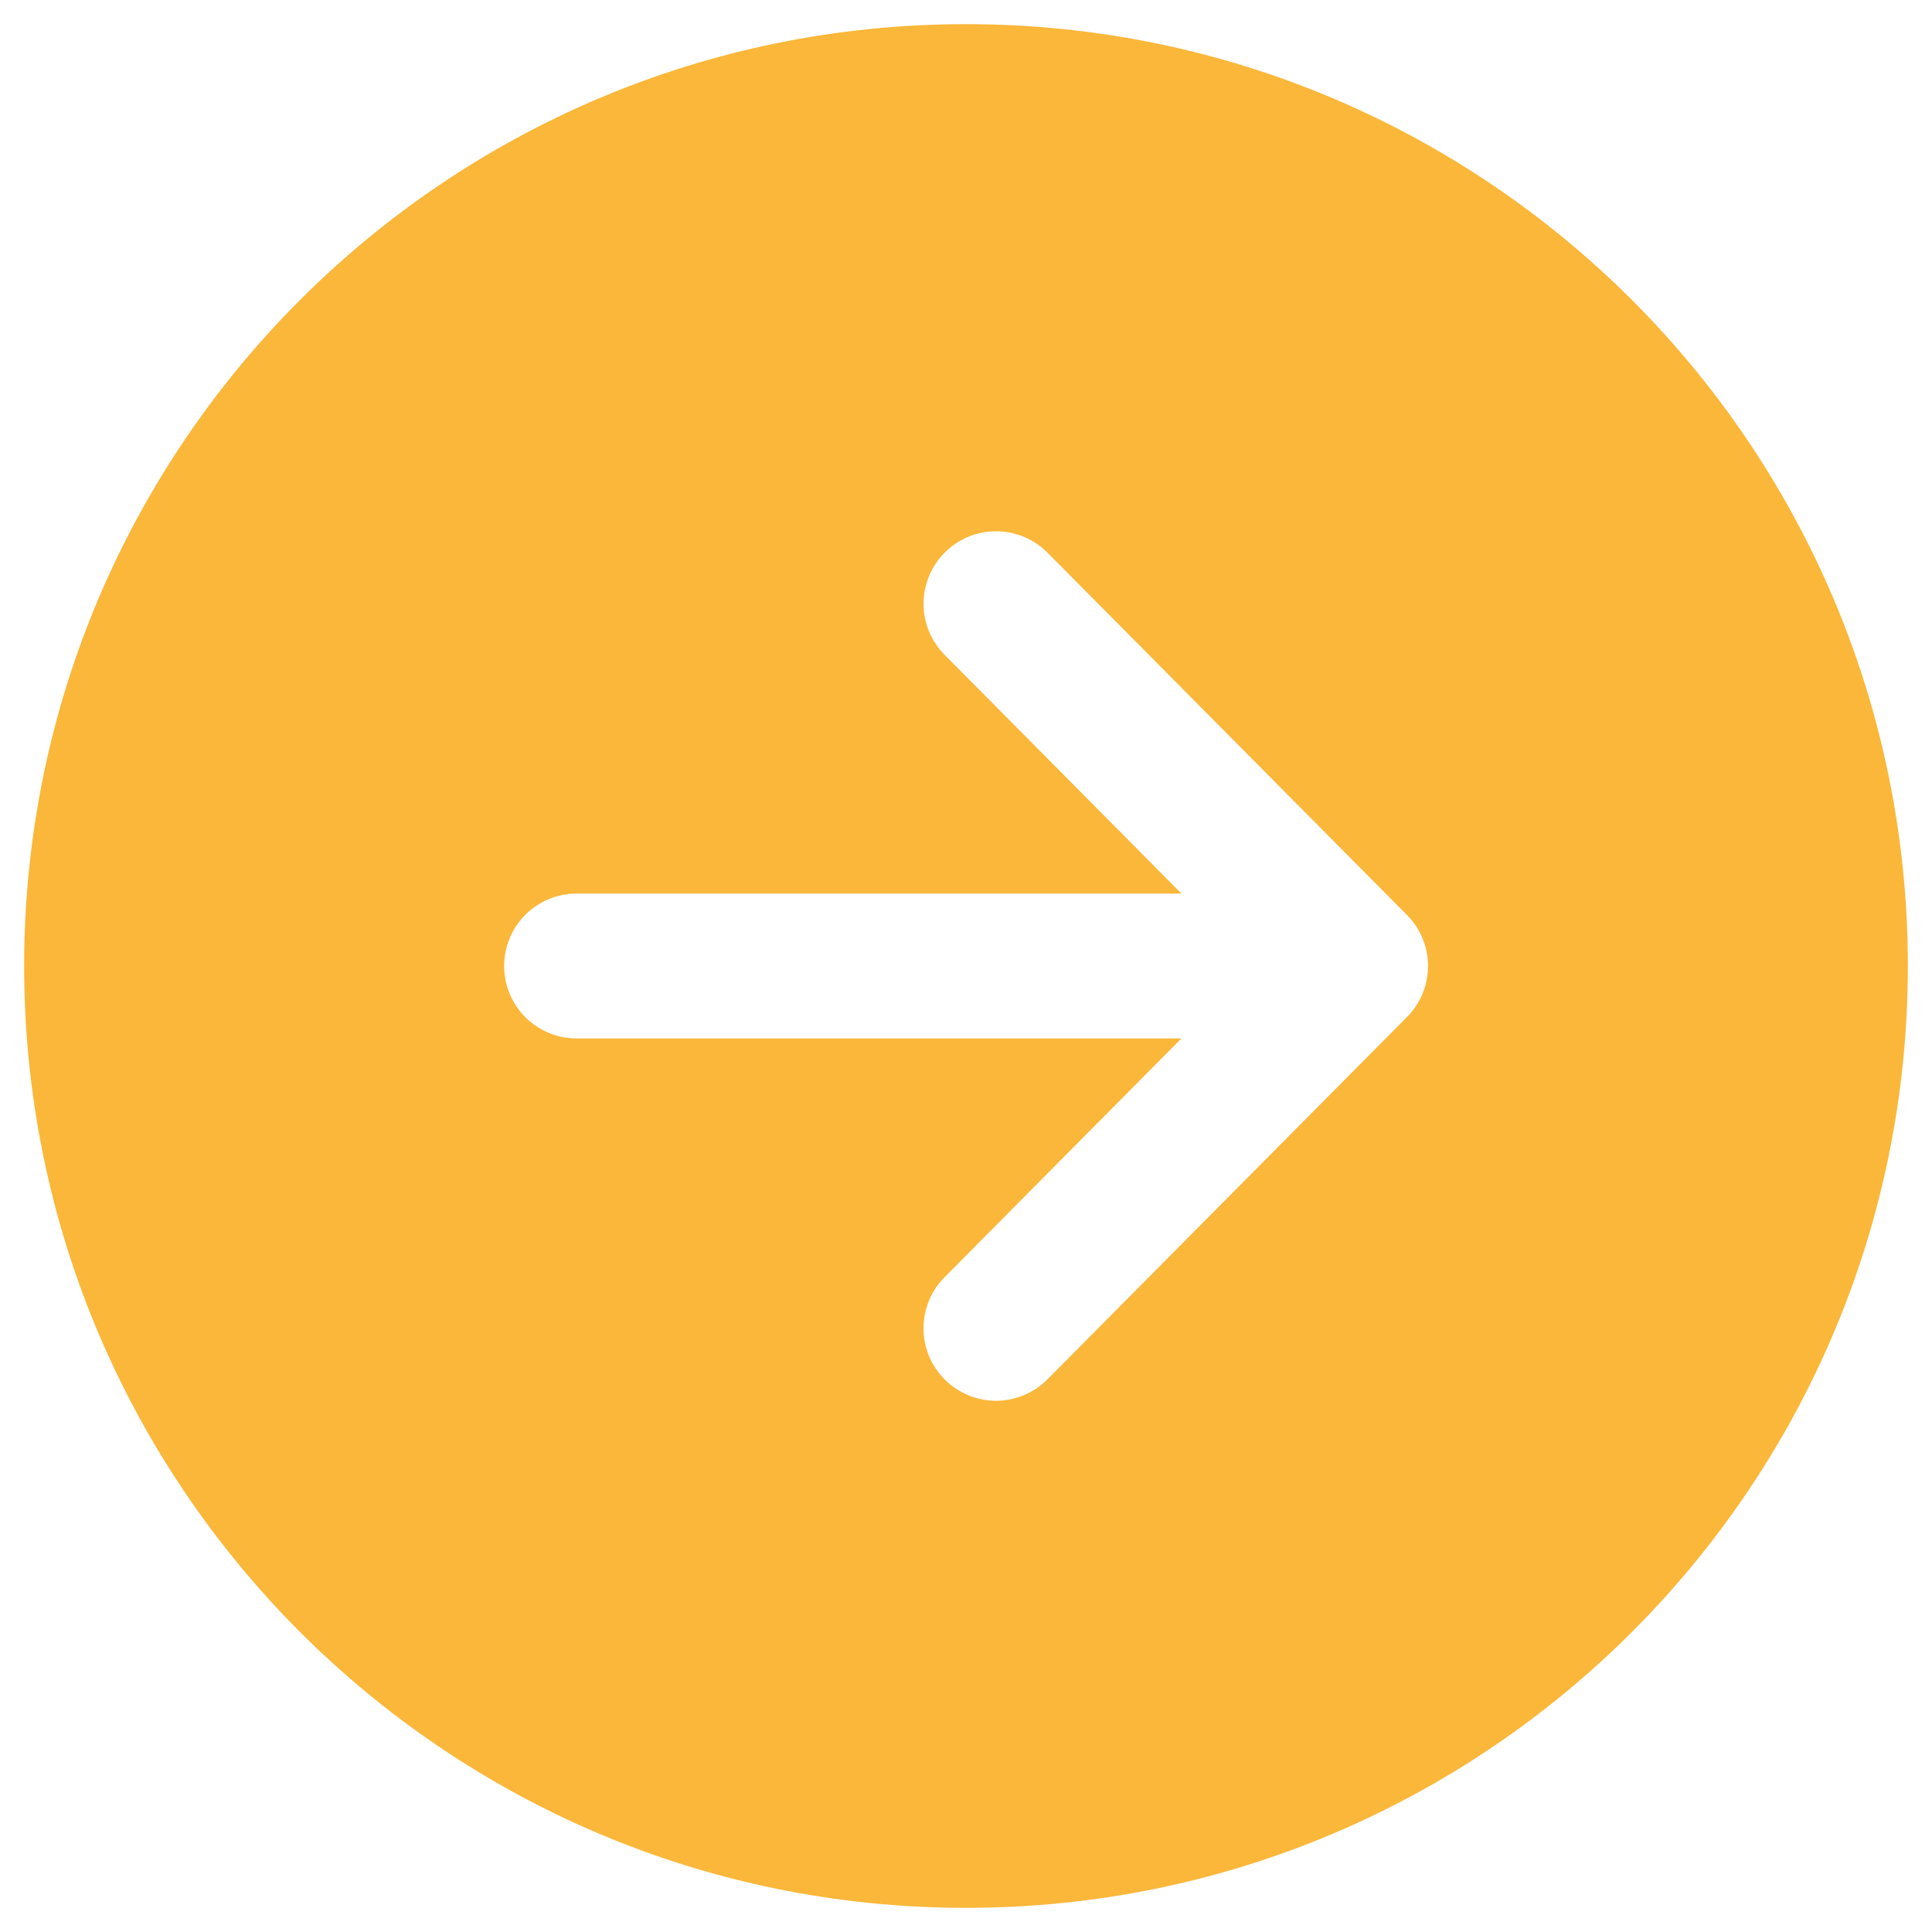 <svg width="20" height="20" viewBox="0 0 20 20" fill="none" xmlns="http://www.w3.org/2000/svg">
<path d="M19.75 10C19.75 4.615 15.384 0.25 10 0.25C4.615 0.25 0.25 4.615 0.25 10C0.25 15.384 4.615 19.75 10 19.75C15.384 19.75 19.75 15.384 19.75 10ZM9.782 14.283C9.712 14.213 9.656 14.131 9.618 14.04C9.58 13.949 9.561 13.851 9.56 13.753C9.56 13.655 9.579 13.557 9.616 13.466C9.653 13.374 9.708 13.292 9.778 13.222L12.23 10.75H5.969C5.77 10.75 5.579 10.671 5.438 10.53C5.298 10.39 5.219 10.199 5.219 10C5.219 9.801 5.298 9.61 5.438 9.47C5.579 9.329 5.77 9.25 5.969 9.25H12.23L9.778 6.778C9.708 6.708 9.654 6.625 9.616 6.534C9.579 6.443 9.56 6.345 9.56 6.247C9.561 6.148 9.581 6.051 9.619 5.96C9.657 5.869 9.713 5.786 9.783 5.717C9.852 5.648 9.935 5.593 10.027 5.555C10.118 5.518 10.216 5.499 10.314 5.5C10.513 5.5 10.704 5.58 10.844 5.722L14.565 9.472C14.705 9.612 14.783 9.802 14.783 10C14.783 10.198 14.705 10.388 14.565 10.528L10.844 14.278C10.774 14.348 10.692 14.404 10.601 14.442C10.51 14.48 10.412 14.5 10.314 14.501C10.215 14.501 10.117 14.482 10.026 14.444C9.935 14.407 9.852 14.352 9.782 14.283Z" fill="#FAB73A"/>
</svg>
